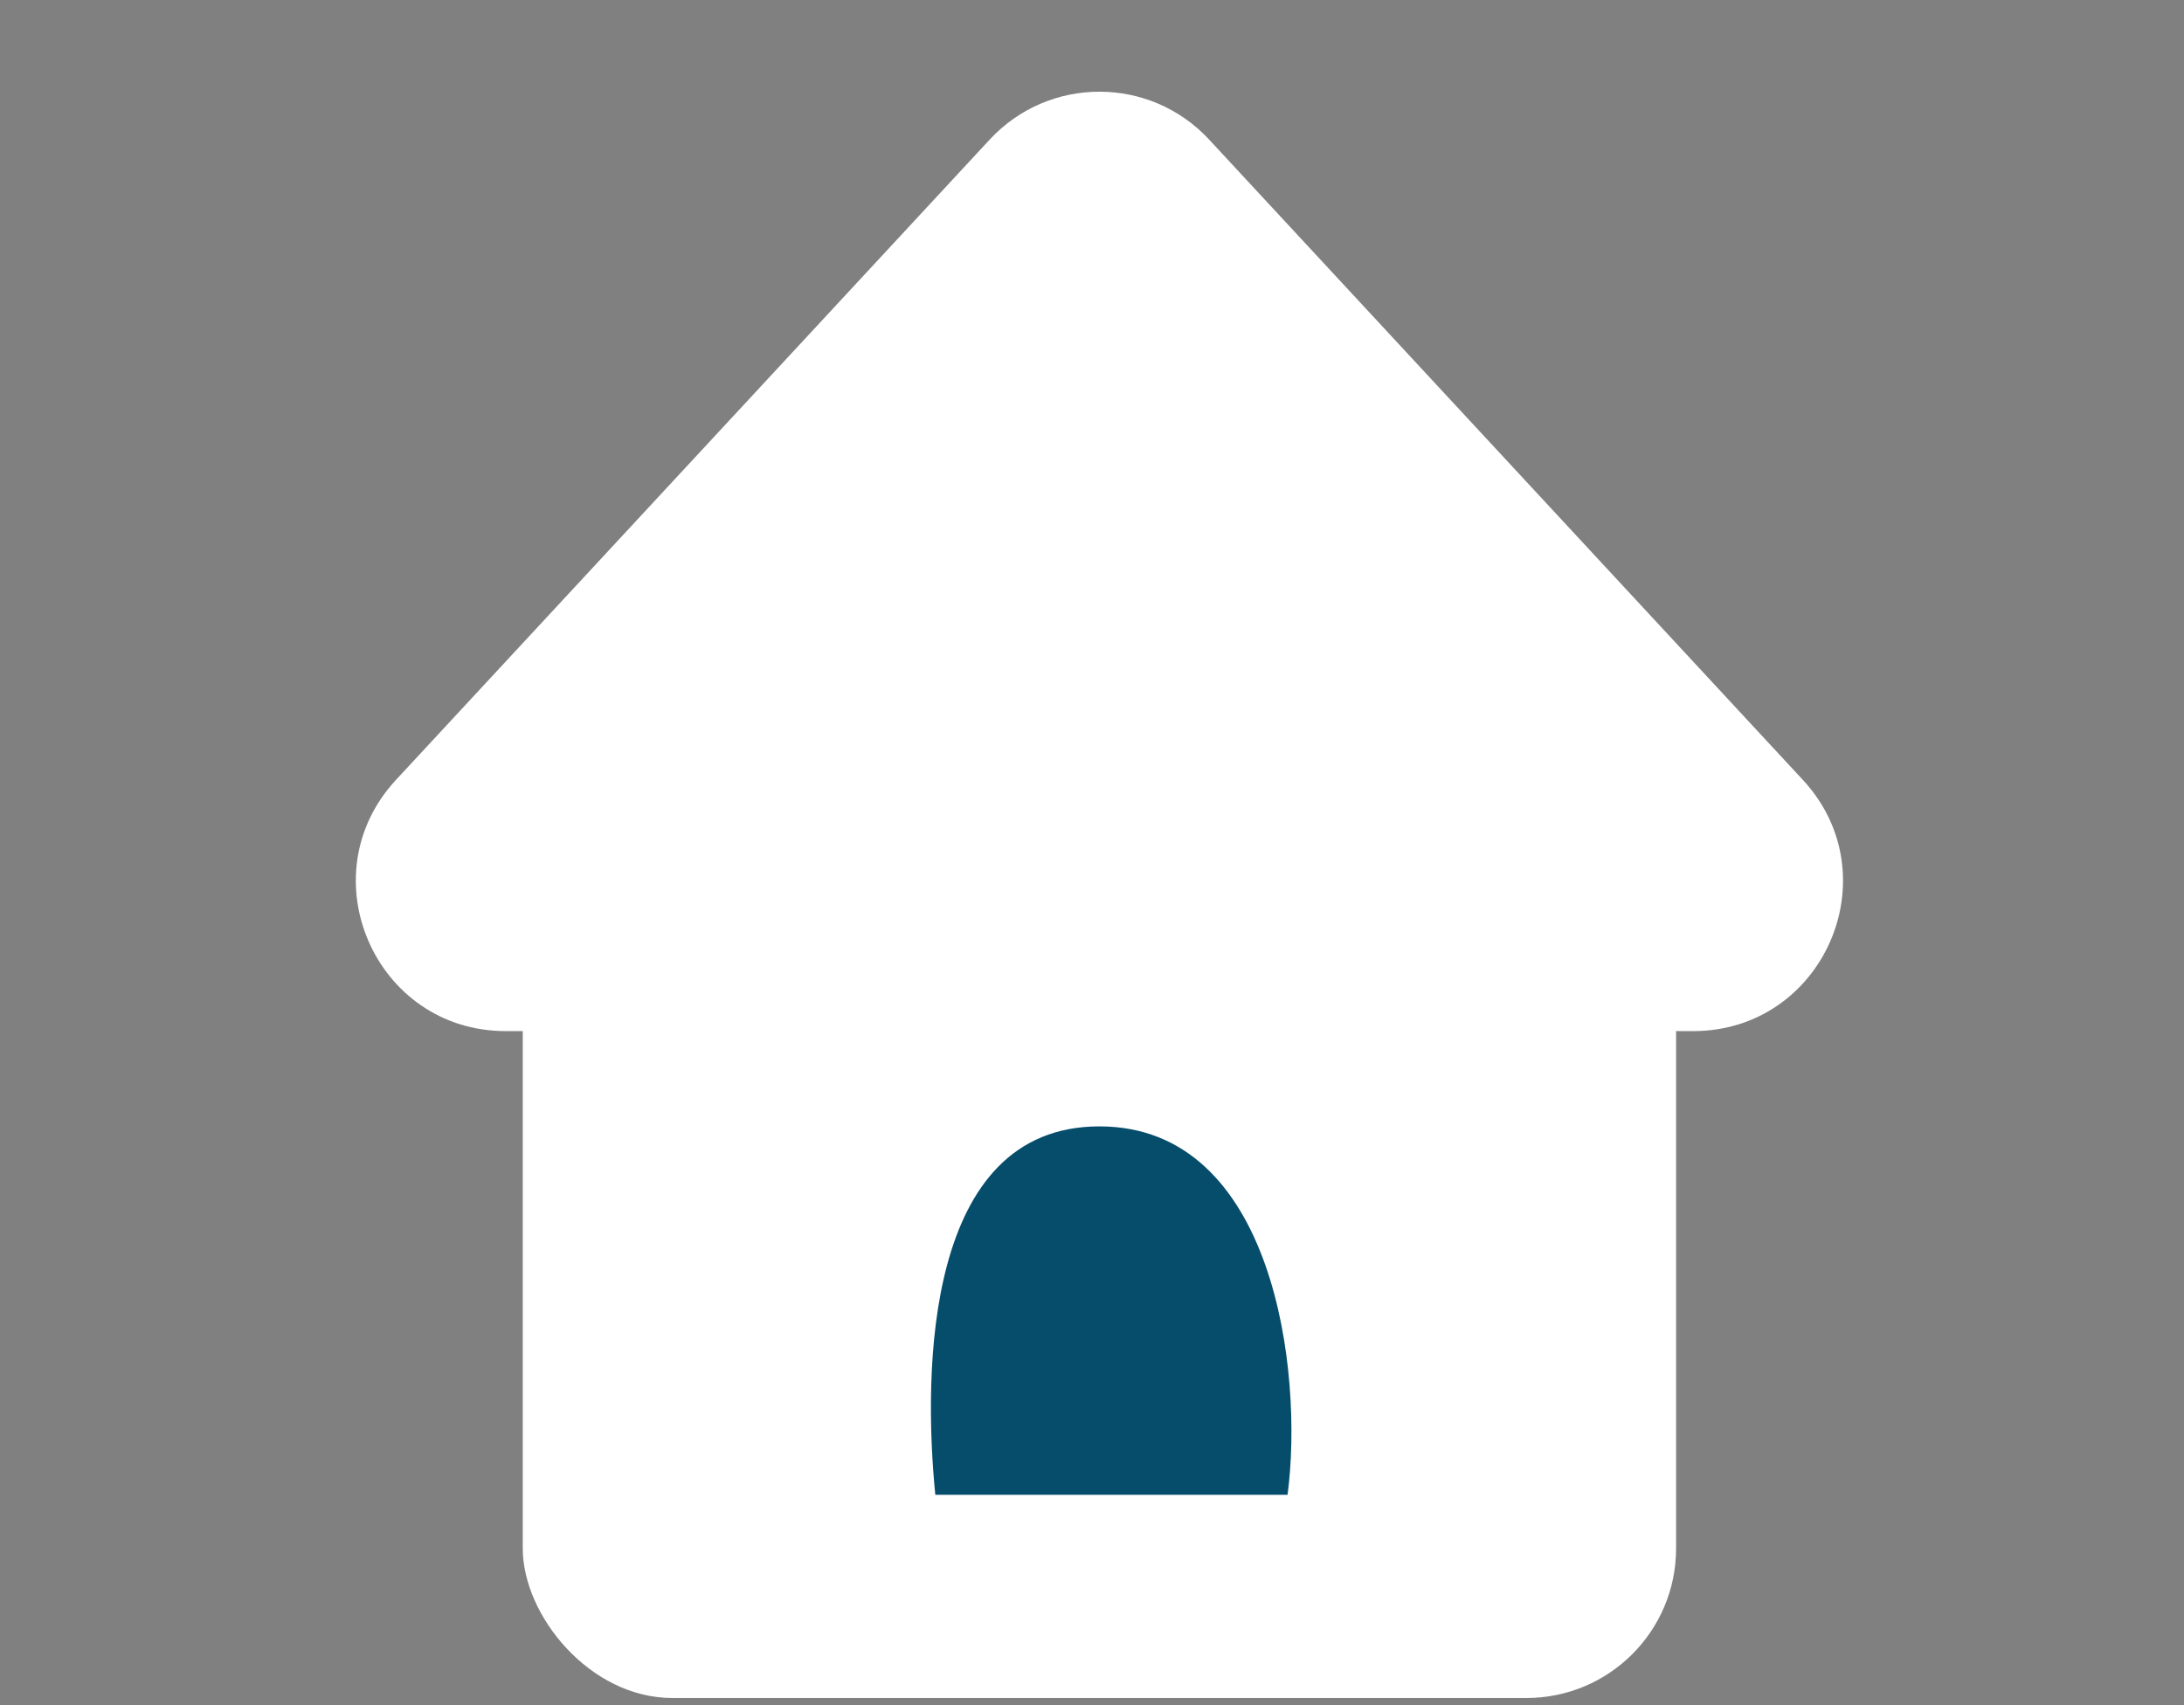 <svg width="73" height="57" viewBox="0 0 73 57" fill="none" xmlns="http://www.w3.org/2000/svg">
<rect x="0" y="0" width="73" height="57" fill="#808080" stroke="none"/>
<rect x="17.473" y="27.039" width="38.55" height="29.725" rx="5" fill="white"/>
<path d="M33.081 4.666C35.06 2.532 38.436 2.532 40.415 4.666L60.26 26.071C63.226 29.271 60.957 34.47 56.593 34.47H16.903C12.539 34.47 10.27 29.271 13.236 26.071L33.081 4.666Z" fill="white"/>
<path d="M43.037 49.97H31.262C30.857 45.87 30.901 37.655 36.748 37.655C42.595 37.655 43.578 45.87 43.037 49.97Z" fill="#064D6B"/>
</svg>
